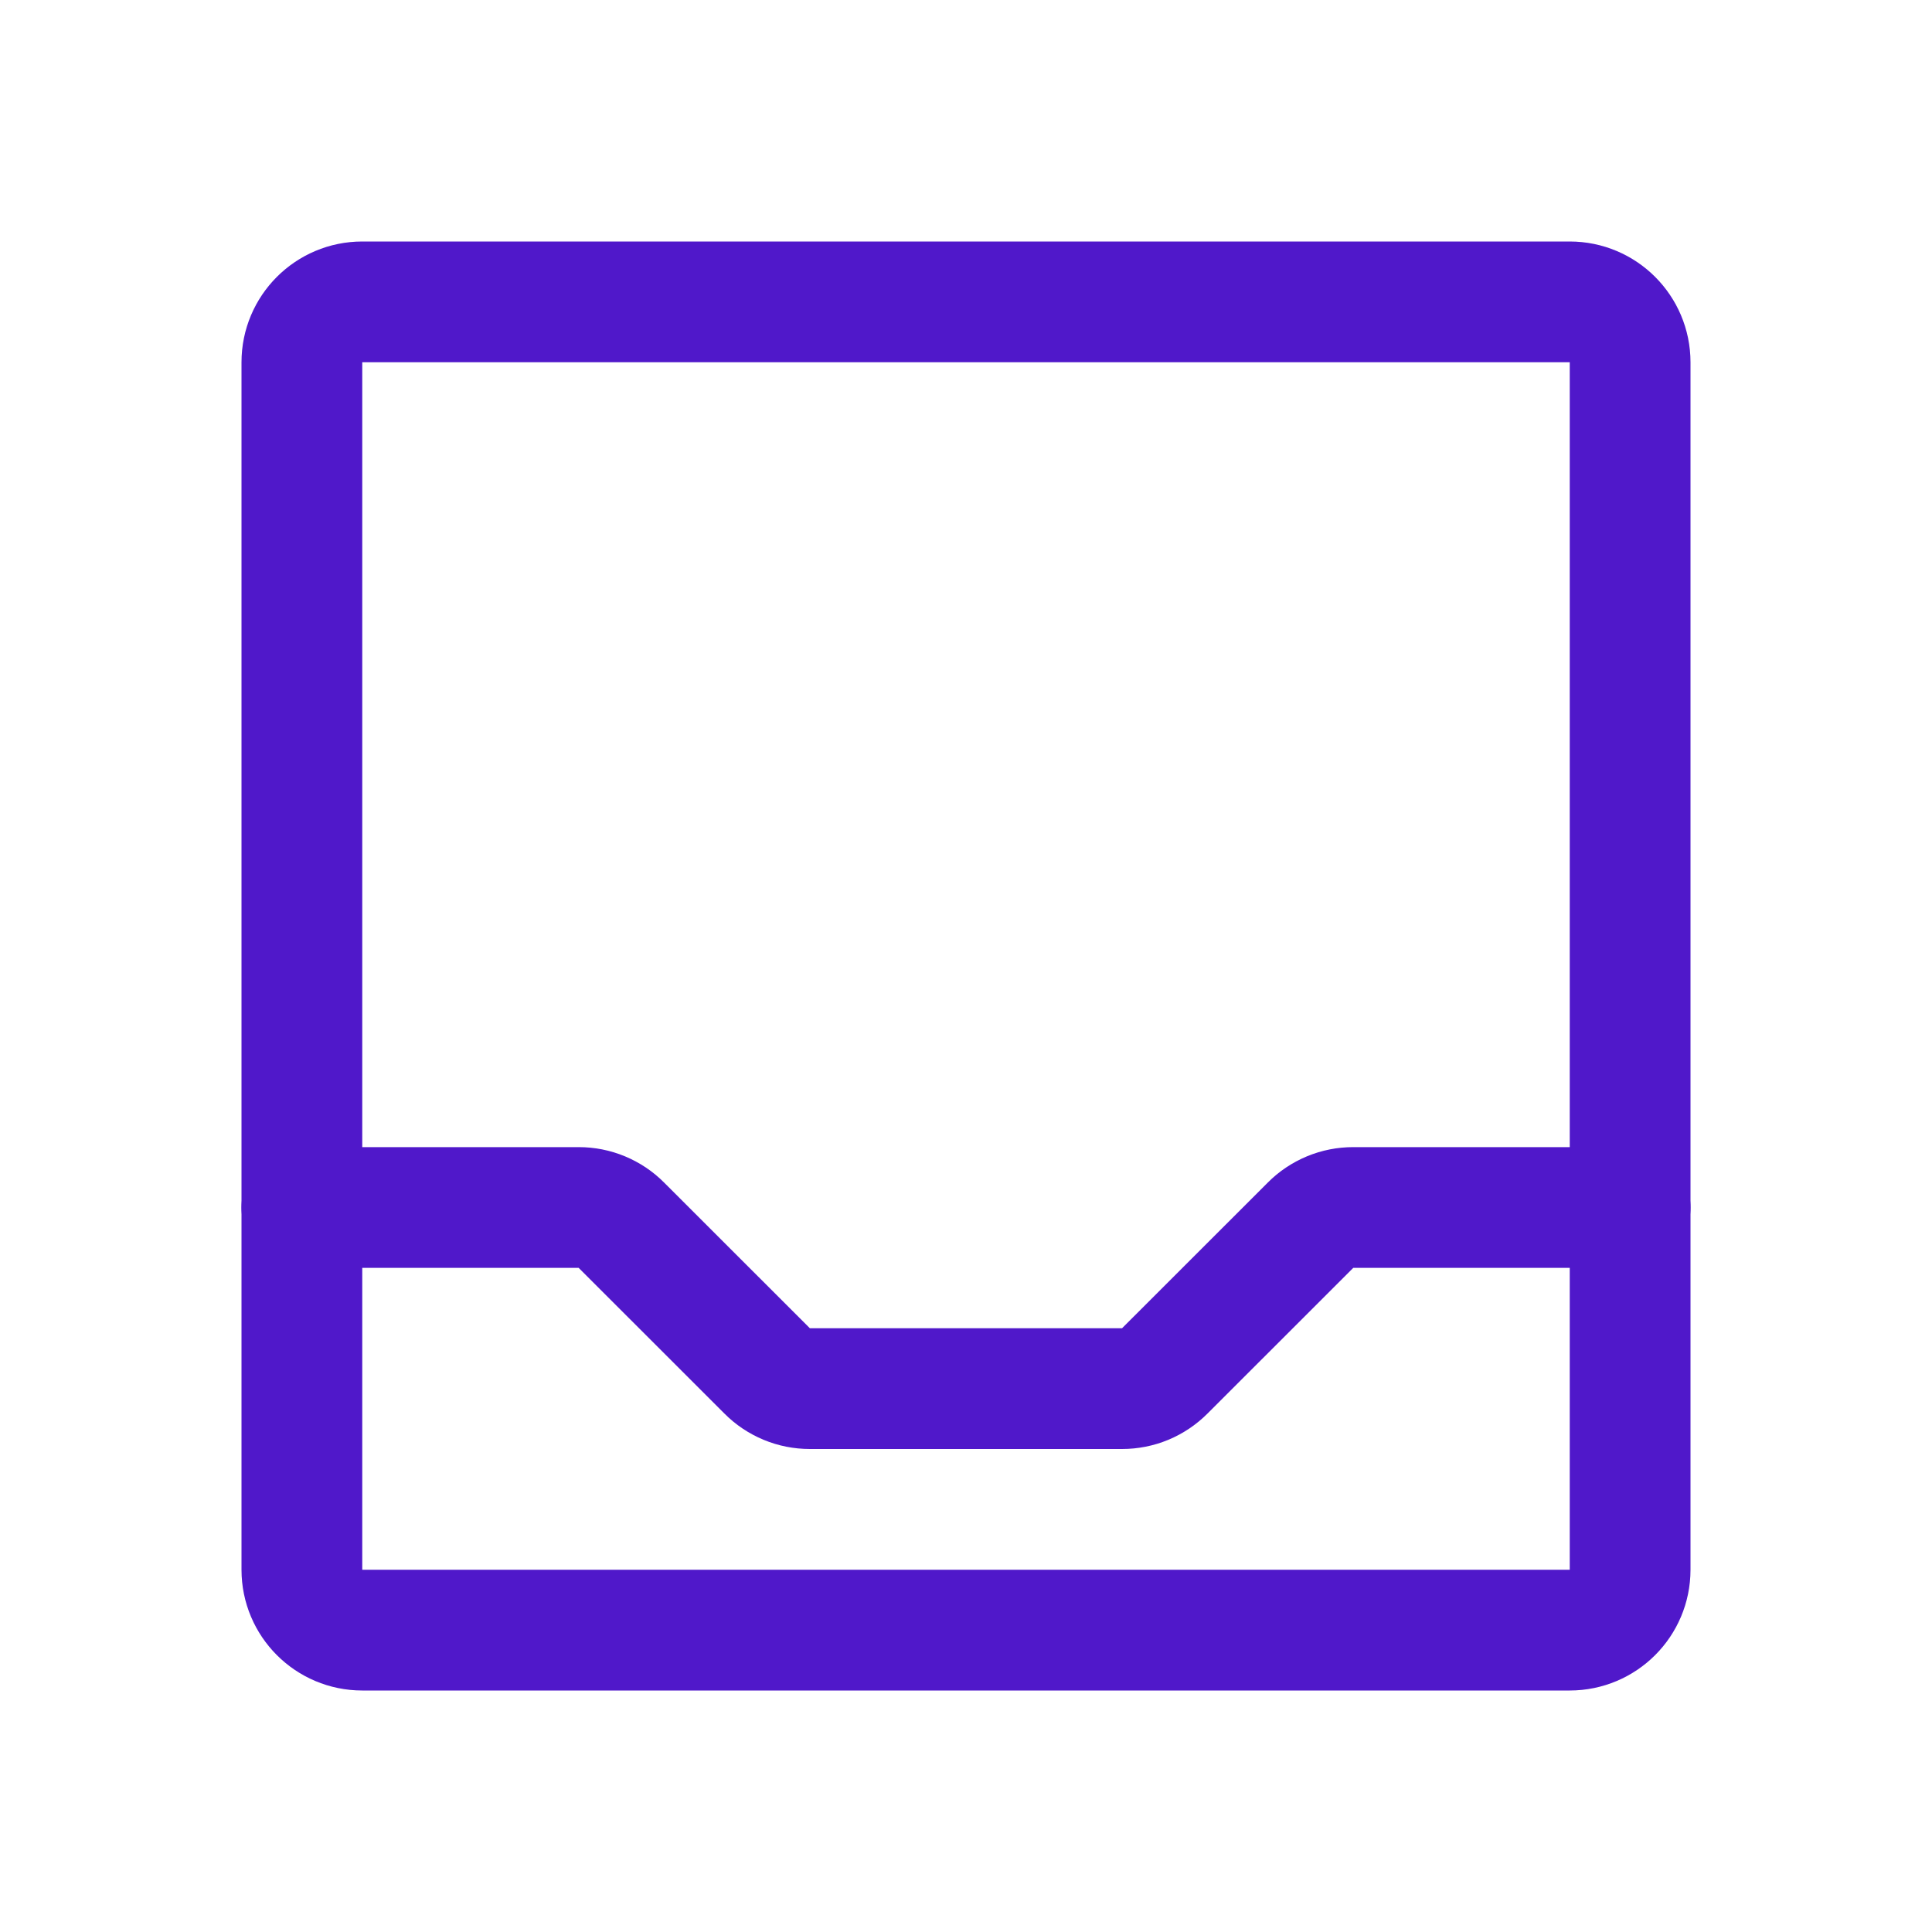 <svg width="24" height="24" viewBox="0 0 24 24" fill="none" xmlns="http://www.w3.org/2000/svg">
<path d="M19.5 3.75H4.5C4.086 3.75 3.75 4.086 3.75 4.5V19.5C3.75 19.914 4.086 20.25 4.5 20.25H19.5C19.914 20.25 20.25 19.914 20.25 19.5V4.5C20.25 4.086 19.914 3.75 19.5 3.75Z" stroke="#5018CA" stroke-width="1.5" stroke-linecap="round" stroke-linejoin="round"/>
<path d="M3.75 15H7.189C7.287 15 7.385 15.019 7.476 15.057C7.567 15.095 7.65 15.15 7.719 15.22L9.53 17.03C9.599 17.1 9.682 17.155 9.773 17.193C9.864 17.231 9.962 17.25 10.06 17.25H13.939C14.037 17.25 14.135 17.231 14.226 17.193C14.317 17.155 14.399 17.1 14.469 17.03L16.28 15.22C16.349 15.15 16.432 15.095 16.523 15.057C16.614 15.019 16.712 15 16.81 15H20.25" stroke="#5018CA" stroke-width="1.5" stroke-linecap="round" stroke-linejoin="round"/>
</svg>
